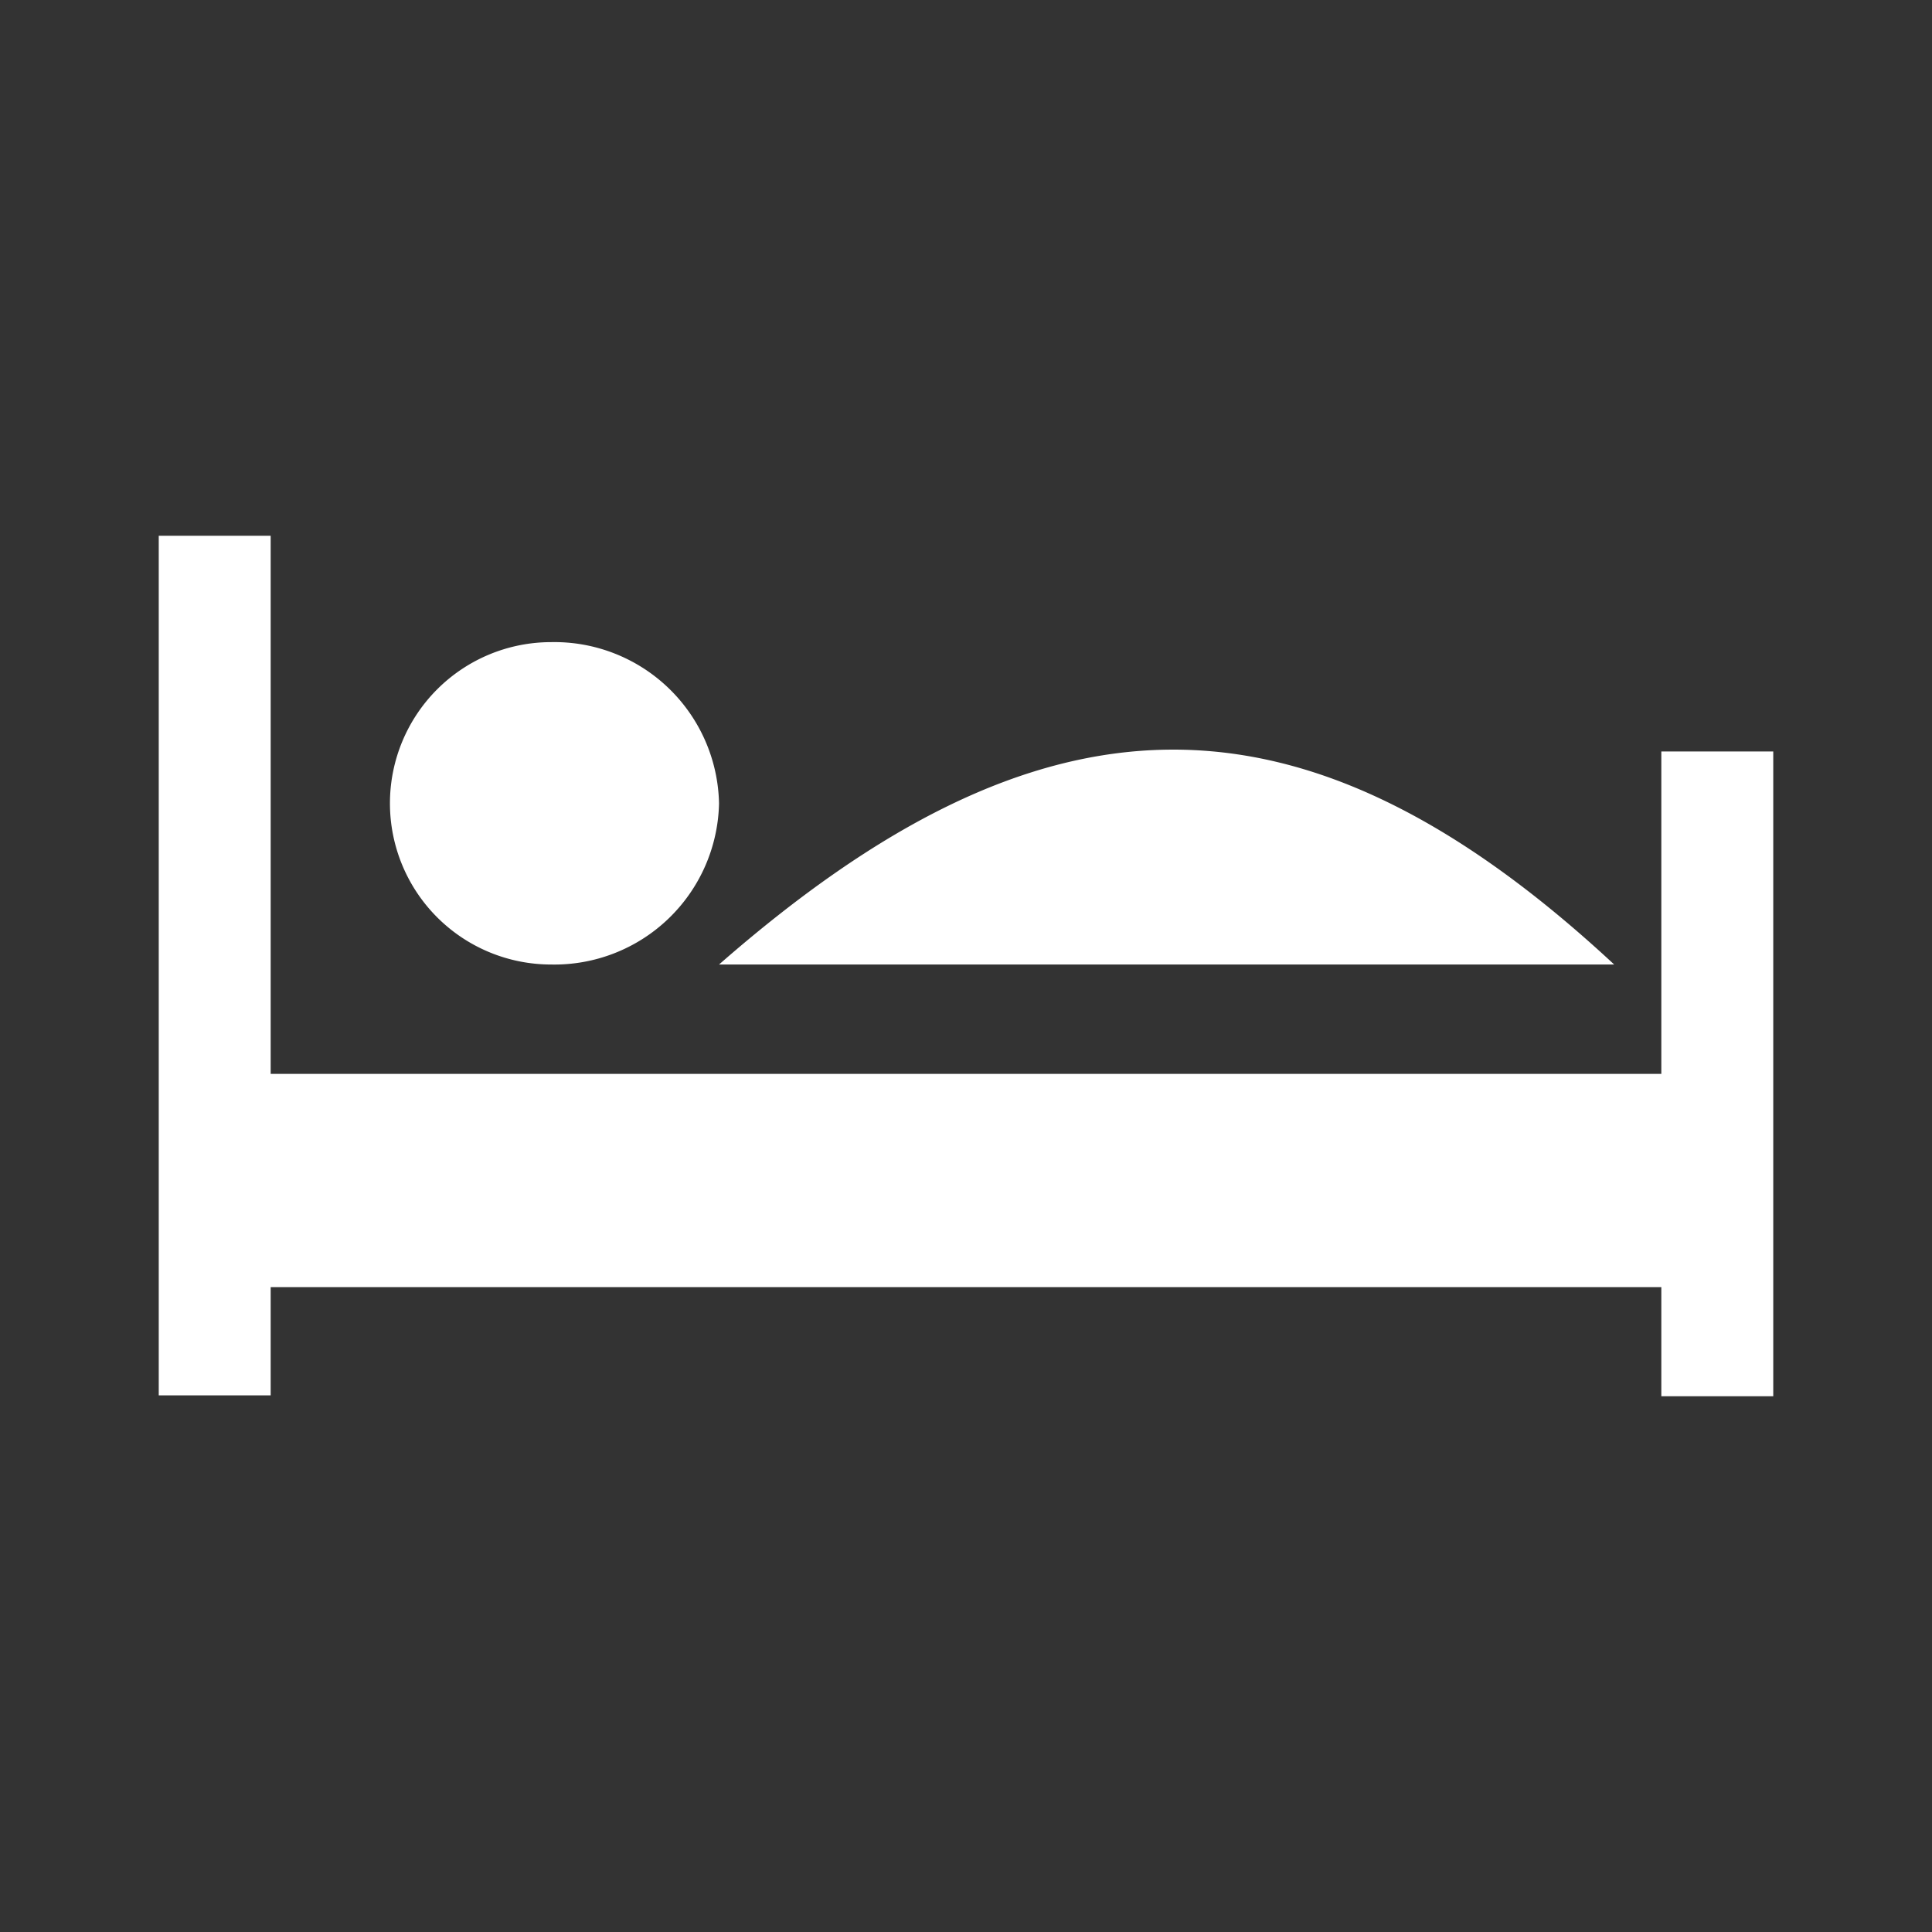 <?xml version="1.0" encoding="UTF-8" standalone="no"?>
<svg
   xmlns:dc="http://purl.org/dc/elements/1.1/"
   xmlns:cc="http://creativecommons.org/ns#"
   xmlns:rdf="http://www.w3.org/1999/02/22-rdf-syntax-ns#"
   xmlns:svg="http://www.w3.org/2000/svg"
   xmlns="http://www.w3.org/2000/svg"
   xmlns:sodipodi="http://sodipodi.sourceforge.net/DTD/sodipodi-0.dtd"
   xmlns:inkscape="http://www.inkscape.org/namespaces/inkscape"
   viewBox="3589 -155 30 30"
   version="1.1"
   id="svg8"
   sodipodi:docname="icon_acomodacoes_white.svg"
   inkscape:version="0.92.3 (2405546, 2018-03-11)">
  <rect x="3589" y="-155" width="30" height="30" fill="#333333" stroke="none"/>
  <sodipodi:namedview
     pagecolor="#ffffff"
     bordercolor="#666666"
     borderopacity="1"
     objecttolerance="10"
     gridtolerance="10"
     guidetolerance="10"
     inkscape:pageopacity="0"
     inkscape:pageshadow="2"
     inkscape:window-width="2511"
     inkscape:window-height="1025"
     id="namedview10"
     showgrid="false"
     inkscape:zoom="7.8666667"
     inkscape:cx="-3.559322"
     inkscape:cy="15"
     inkscape:window-x="49"
     inkscape:window-y="27"
     inkscape:window-maximized="1"
     inkscape:current-layer="svg8" />
  <defs
     id="defs4">
    <style
       id="style2">
      .cls-1 {
        fill: none;
      }

      .cls-2 {
        fill: #ffffff;
      }
    </style>
  </defs>
  <g
     id="icon_acomodacoes"
     transform="translate(2606.541,-391.188)"
     style="fill:#ffffff">
    <path
       id="if_bed_415896"
       class="cls-2"
       d="m 8.7,84.158 a 2.557,2.557 0 0 1 -2.607,2.5 2.503,2.503 0 1 1 0,-5.006 2.557,2.557 0 0 1 2.607,2.506 z m 0,2.5 h 13.9 c -4.9,-4.554 -8.937,-4.343 -13.9,0 z M 23.332,83.35 v 5.006 H 1.738 V 80 H 0 v 13.348 h 1.738 v -1.681 h 21.594 v 1.695 H 25.07 V 83.35 Z"
       transform="translate(984.924,164.507)"
       style="fill:#ffffff"
       inkscape:connector-curvature="0" />
  </g>
</svg>
